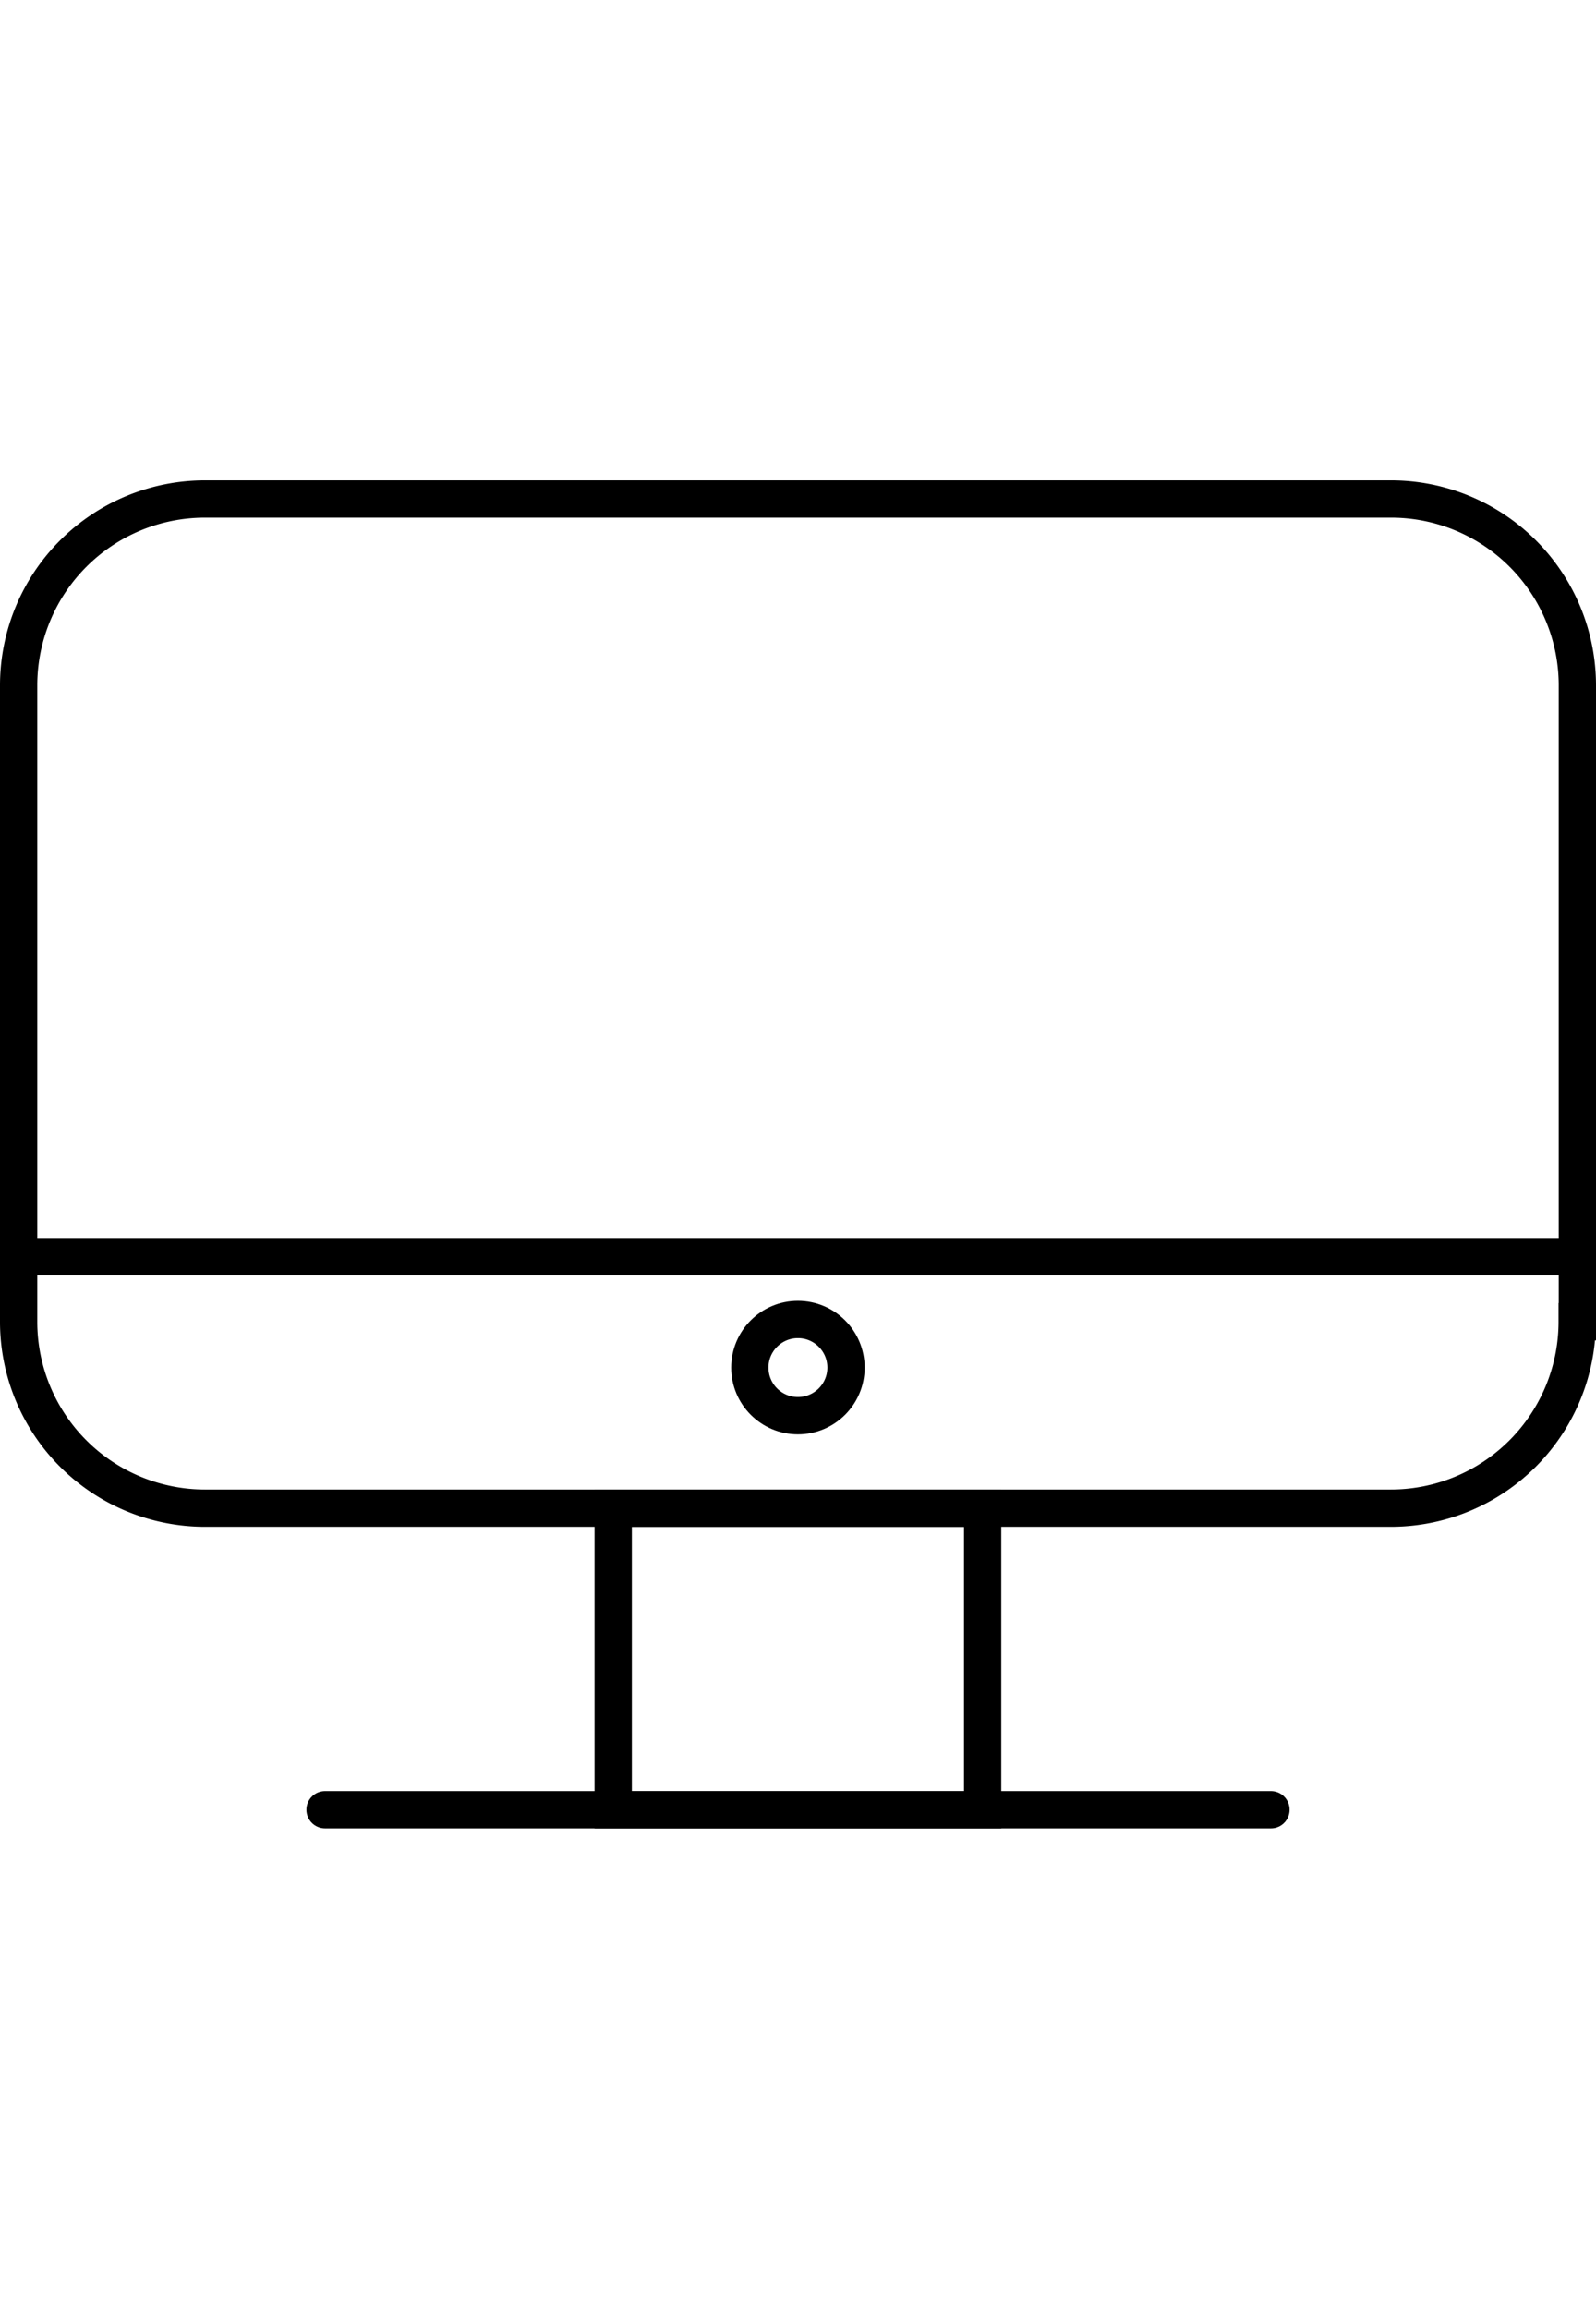 <svg xmlns="http://www.w3.org/2000/svg" viewBox="0 0 85.63 72.29" width="50px"><defs><style>.cls-1,.cls-2{fill:none;stroke:#000;stroke-miterlimit:10;stroke-width:2px;}.cls-2{stroke-linecap:round;}</style></defs><title>Fichier 6</title><g id="Calque_2" data-name="Calque 2"><g id="Calque_1-2" data-name="Calque 1"><path class="cls-1" d="M84.62,45.12a10,10,0,0,1-10,10H11a10,10,0,0,1-10-10V11A10,10,0,0,1,11,1H74.63a10,10,0,0,1,10,10V45.12Z"/><rect class="cls-1" x="32.9" y="55.12" width="19.82" height="16.17"/><line class="cls-2" x1="17.44" y1="71.29" x2="68.19" y2="71.29"/><line class="cls-1" x1="1" y1="41.63" x2="84.62" y2="41.63"/><circle class="cls-1" cx="42.81" cy="47.58" r="2.58"/></g></g></svg>

